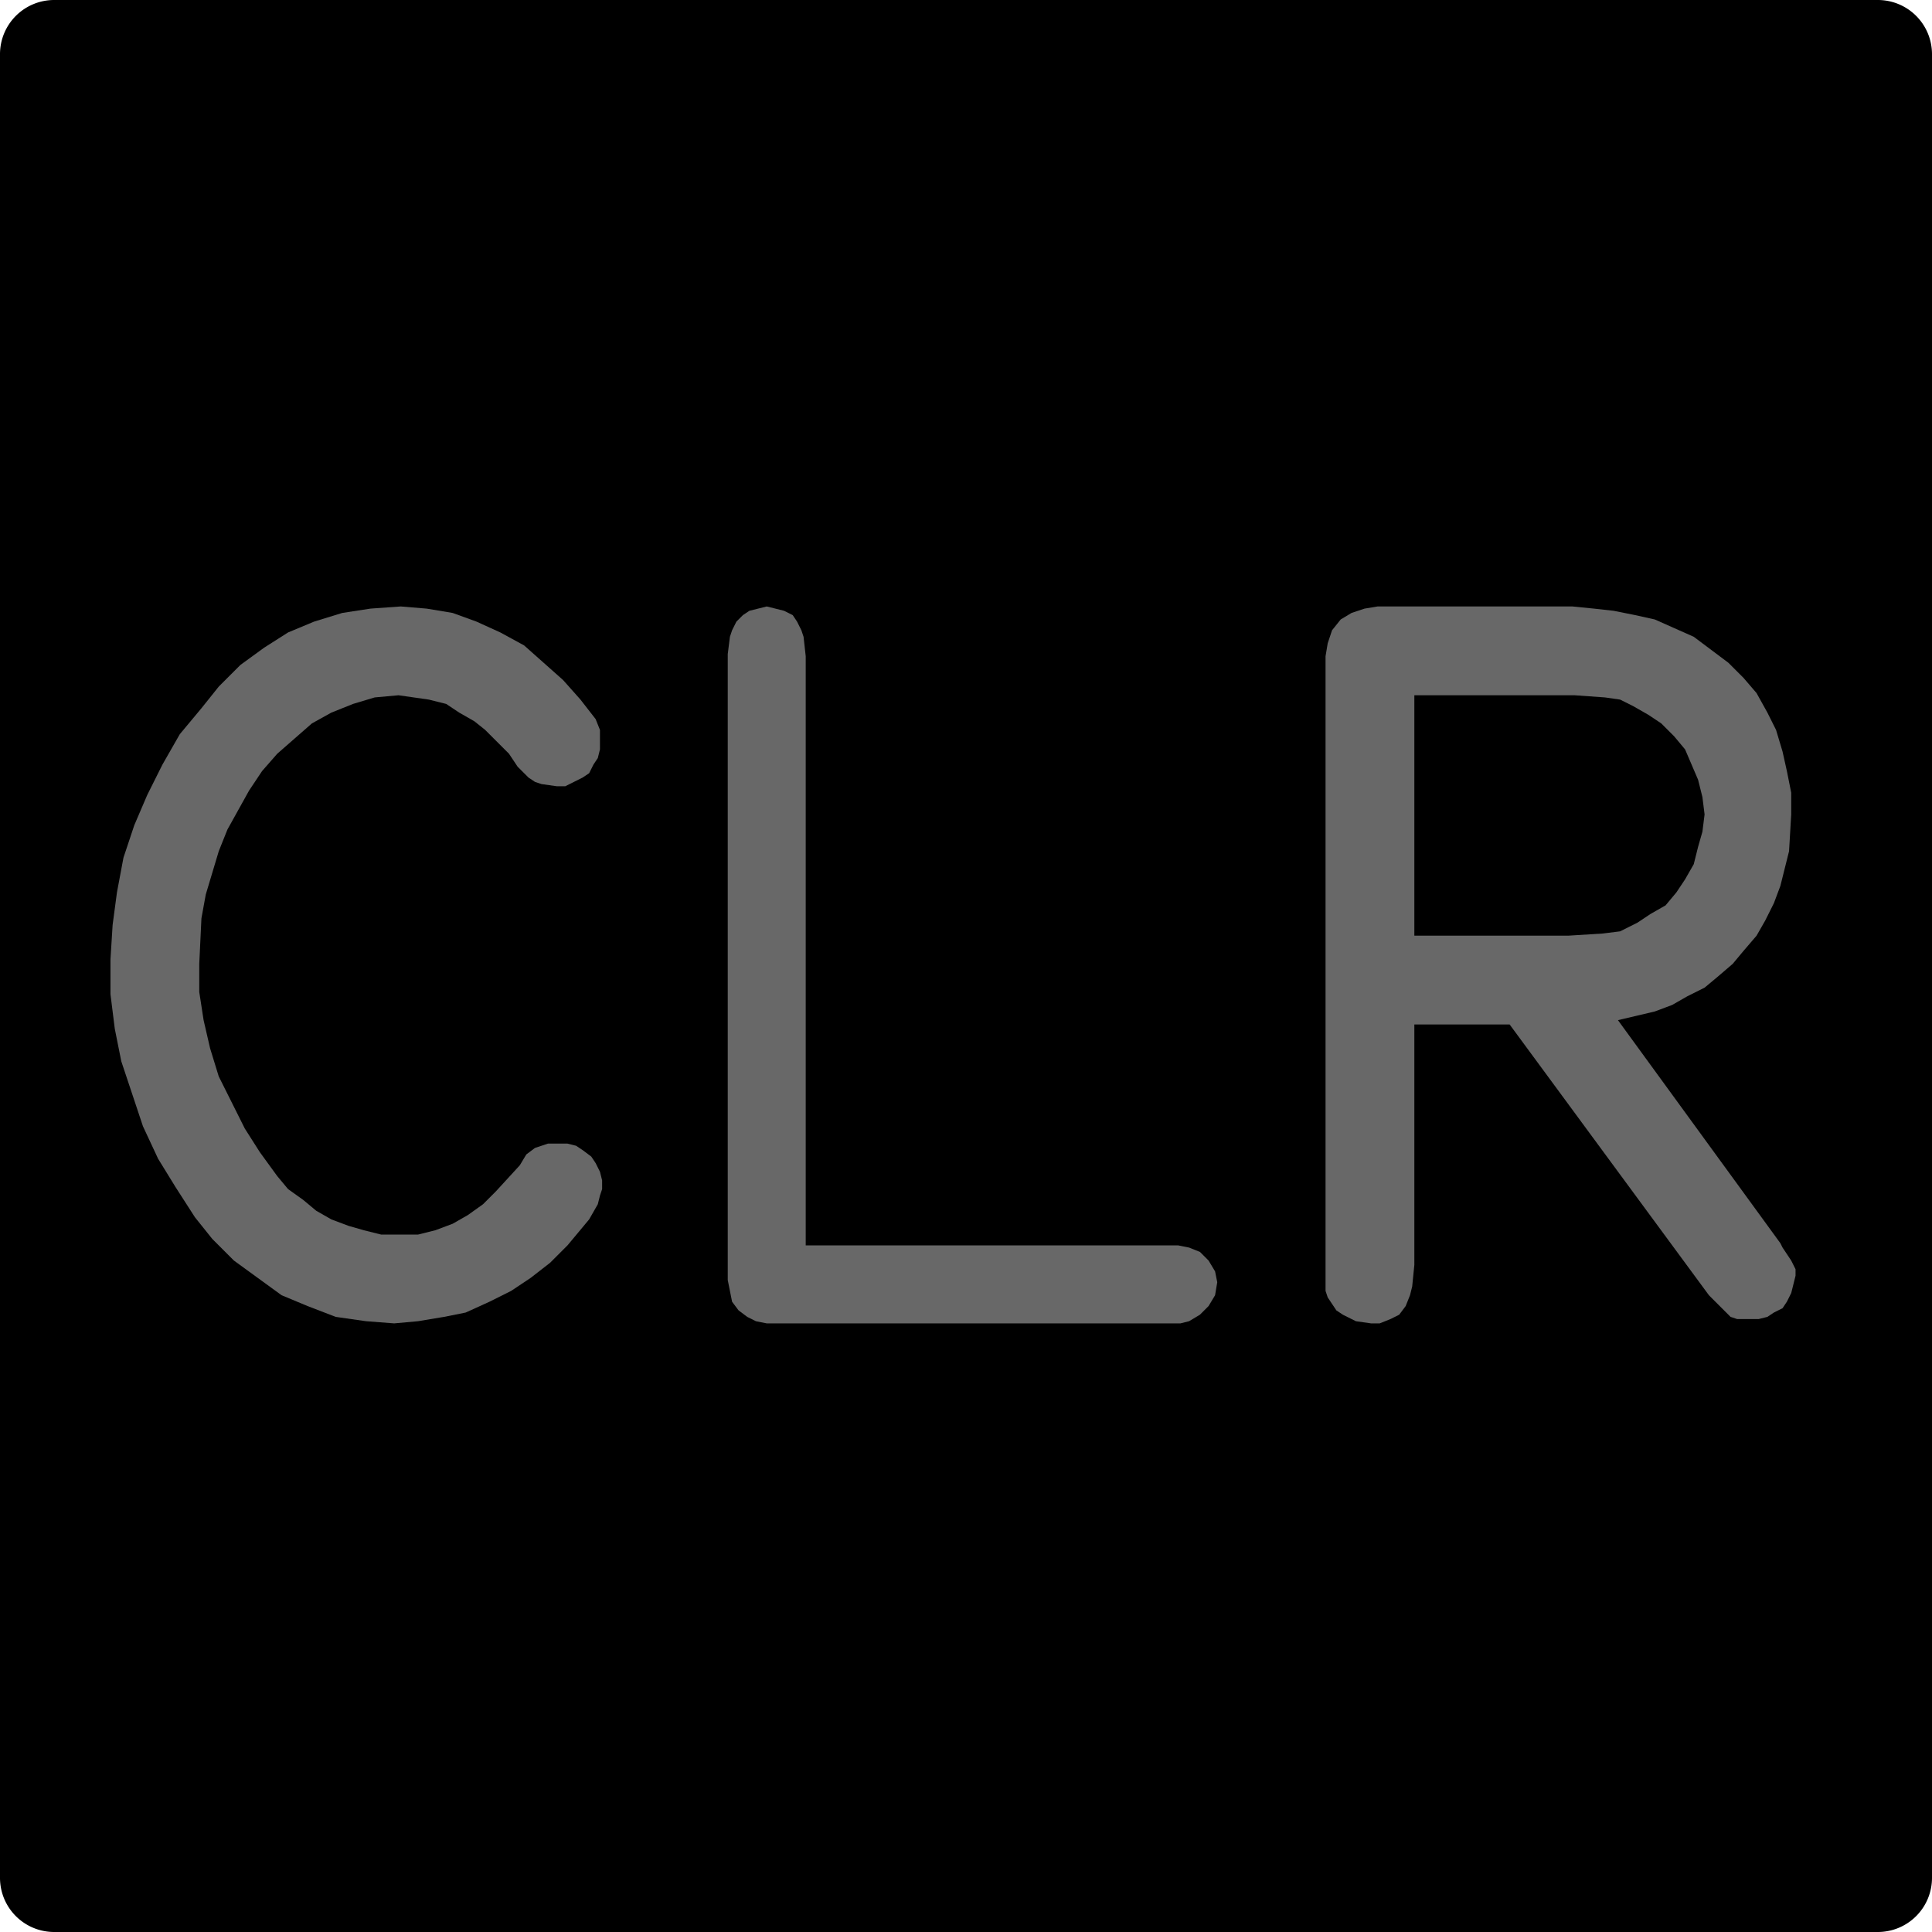 <?xml version="1.0" encoding="utf-8"?>
<!-- Generator: Fusion 360, Shaper Origin Export Add-In, Version 1.6.10  -->
<svg xmlns="http://www.w3.org/2000/svg" xmlns:xlink="http://www.w3.org/1999/xlink" xmlns:shaper="http://www.shapertools.com/namespaces/shaper" shaper:fusionaddin="version:1.6.10" width="0.892cm" height="0.892cm" version="1.1" x="0cm" y="0cm" viewBox="0 0 0.892 0.892" enable-background="new 0 0 0.892 0.892" xml:space="preserve"><path d="M-0.446,0.421 L-0.446,-0.421 A0.025,0.025 180 0,1 -0.421,-0.446 L0.421,-0.446 A0.025,0.025 270 0,1 0.446,-0.421 L0.446,0.421 A0.025,0.025 0 0,1 0.421,0.446 L-0.421,0.446 A0.025,0.025 90 0,1 -0.446,0.421z" transform="matrix(1,0,0,-1,0.446,0.446)" fill="rgb(0,0,0)" shaper:cutDepth="0.0015875" stroke-linecap="round" stroke-linejoin="round" /><path d="M0.377,-0.13 L0.377,-0.13 0.381,-0.136 0.383,-0.14 0.383,-0.143 0.383,-0.143 0.382,-0.147 0.381,-0.151 0.379,-0.155 0.377,-0.158 0.373,-0.16 0.37,-0.162 0.366,-0.163 0.362,-0.163 0.362,-0.163 0.356,-0.163 0.353,-0.162 0.351,-0.16 0.347,-0.156 0.343,-0.152 0.251,-0.027 0.207,-0.027 0.207,-0.138 0.207,-0.138 0.206,-0.148 0.205,-0.152 0.203,-0.157 0.2,-0.161 0.196,-0.163 0.191,-0.165 0.187,-0.165 0.187,-0.165 0.18,-0.164 0.174,-0.161 0.171,-0.159 0.169,-0.156 0.167,-0.153 0.166,-0.15 0.166,-0.15 0.166,-0.136 0.166,0.137 0.166,0.137 0.166,0.143 0.167,0.149 0.169,0.155 0.173,0.16 0.178,0.163 0.184,0.165 0.19,0.166 0.196,0.166 0.28,0.166 0.28,0.166 0.29,0.165 0.299,0.164 0.309,0.162 0.318,0.16 0.327,0.156 0.336,0.152 0.344,0.146 0.352,0.14 0.359,0.133 0.365,0.126 0.37,0.117 0.374,0.109 0.377,0.099 0.379,0.09 0.381,0.08 0.381,0.07 0.381,0.07 0.38,0.053 0.378,0.045 0.376,0.037 0.373,0.029 0.369,0.021 0.365,0.014 0.359,0.007 0.354,0.001 0.347,-0.005 0.341,-0.01 0.333,-0.014 0.326,-0.018 0.318,-0.021 0.301,-0.025 0.376,-0.128 0.376,-0.128 0.377,-0.13z M0.278,0.014 L0.278,0.014 0.294,0.015 0.302,0.016 0.31,0.02 0.31,0.02 0.316,0.024 0.323,0.028 0.328,0.034 0.332,0.04 0.336,0.047 0.338,0.055 0.34,0.062 0.341,0.07 0.341,0.07 0.34,0.078 0.338,0.086 0.335,0.093 0.332,0.1 0.327,0.106 0.321,0.112 0.315,0.116 0.308,0.12 0.308,0.12 0.302,0.123 0.295,0.124 0.281,0.125 0.207,0.125 0.207,0.014 0.278,0.014z" transform="matrix(1,0,0,-1,0.446,0.446)" fill="rgb(104,104,104)" fill-rule="nonzero" shaper:cutDepth="0.0000762" stroke-linecap="round" stroke-linejoin="round" /><path d="M0.103,-0.13 L0.103,-0.13 0.098,-0.129 0.092,-0.129 -0.074,-0.129 -0.074,0.143 -0.074,0.143 -0.075,0.152 -0.076,0.155 -0.078,0.159 -0.08,0.162 -0.084,0.164 -0.088,0.165 -0.092,0.166 -0.092,0.166 -0.096,0.165 -0.1,0.164 -0.103,0.162 -0.106,0.159 -0.108,0.155 -0.109,0.152 -0.11,0.144 -0.11,-0.14 -0.11,-0.14 -0.11,-0.145 -0.109,-0.15 -0.108,-0.155 -0.105,-0.159 -0.101,-0.162 -0.097,-0.164 -0.092,-0.165 -0.087,-0.165 0.089,-0.165 0.089,-0.165 0.096,-0.165 0.099,-0.165 0.103,-0.164 0.103,-0.164 0.108,-0.161 0.112,-0.157 0.115,-0.152 0.116,-0.146 0.116,-0.146 0.115,-0.141 0.112,-0.136 0.108,-0.132 0.103,-0.13z" transform="matrix(1,0,0,-1,0.446,0.446)" fill="rgb(104,104,104)" fill-rule="nonzero" shaper:cutDepth="0.0000762" stroke-linecap="round" stroke-linejoin="round" /><path d="M-0.178,0.123 L-0.178,0.123 -0.186,0.132 -0.195,0.14 -0.204,0.148 -0.215,0.154 -0.226,0.159 -0.237,0.163 -0.249,0.165 -0.261,0.166 -0.261,0.166 -0.261,0.166 -0.275,0.165 -0.288,0.163 -0.301,0.159 -0.313,0.154 -0.324,0.147 -0.335,0.139 -0.345,0.129 -0.353,0.119 -0.353,0.119 -0.363,0.107 -0.371,0.093 -0.378,0.079 -0.384,0.065 -0.389,0.05 -0.392,0.034 -0.394,0.019 -0.395,0.003 -0.395,0.003 -0.395,-0.013 -0.393,-0.029 -0.39,-0.044 -0.385,-0.059 -0.38,-0.074 -0.373,-0.089 -0.365,-0.102 -0.356,-0.116 -0.356,-0.116 -0.348,-0.126 -0.338,-0.136 -0.327,-0.144 -0.316,-0.152 -0.304,-0.157 -0.291,-0.162 -0.277,-0.164 -0.264,-0.165 -0.264,-0.165 -0.253,-0.164 -0.241,-0.162 -0.231,-0.16 -0.22,-0.155 -0.21,-0.15 -0.201,-0.144 -0.192,-0.137 -0.184,-0.129 -0.184,-0.129 -0.174,-0.117 -0.17,-0.11 -0.169,-0.106 -0.168,-0.103 -0.168,-0.103 -0.168,-0.099 -0.169,-0.095 -0.171,-0.091 -0.173,-0.088 -0.177,-0.085 -0.18,-0.083 -0.184,-0.082 -0.188,-0.082 -0.188,-0.082 -0.193,-0.082 -0.199,-0.084 -0.203,-0.087 -0.206,-0.092 -0.206,-0.092 -0.217,-0.104 -0.223,-0.11 -0.23,-0.115 -0.237,-0.119 -0.245,-0.122 -0.253,-0.124 -0.261,-0.124 -0.261,-0.124 -0.27,-0.124 -0.278,-0.122 -0.285,-0.12 -0.293,-0.117 -0.3,-0.113 -0.306,-0.108 -0.313,-0.103 -0.318,-0.097 -0.318,-0.097 -0.326,-0.086 -0.333,-0.075 -0.339,-0.063 -0.345,-0.051 -0.349,-0.038 -0.352,-0.025 -0.354,-0.012 -0.354,0.001 -0.354,0.001 -0.353,0.022 -0.351,0.033 -0.348,0.043 -0.345,0.053 -0.341,0.063 -0.336,0.072 -0.331,0.081 -0.325,0.09 -0.318,0.098 -0.31,0.105 -0.302,0.112 -0.293,0.117 -0.283,0.121 -0.273,0.124 -0.262,0.125 -0.262,0.125 -0.255,0.124 -0.248,0.123 -0.24,0.121 -0.234,0.117 -0.227,0.113 -0.222,0.109 -0.211,0.098 -0.211,0.098 -0.207,0.092 -0.202,0.087 -0.199,0.085 -0.196,0.084 -0.189,0.083 -0.189,0.083 -0.185,0.083 -0.181,0.085 -0.177,0.087 -0.174,0.089 -0.172,0.093 -0.17,0.096 -0.169,0.1 -0.169,0.104 -0.169,0.104 -0.169,0.109 -0.171,0.114 -0.178,0.123z" transform="matrix(1,0,0,-1,0.446,0.446)" fill="rgb(104,104,104)" fill-rule="nonzero" shaper:cutDepth="0.0000762" stroke-linecap="round" stroke-linejoin="round" /></svg>